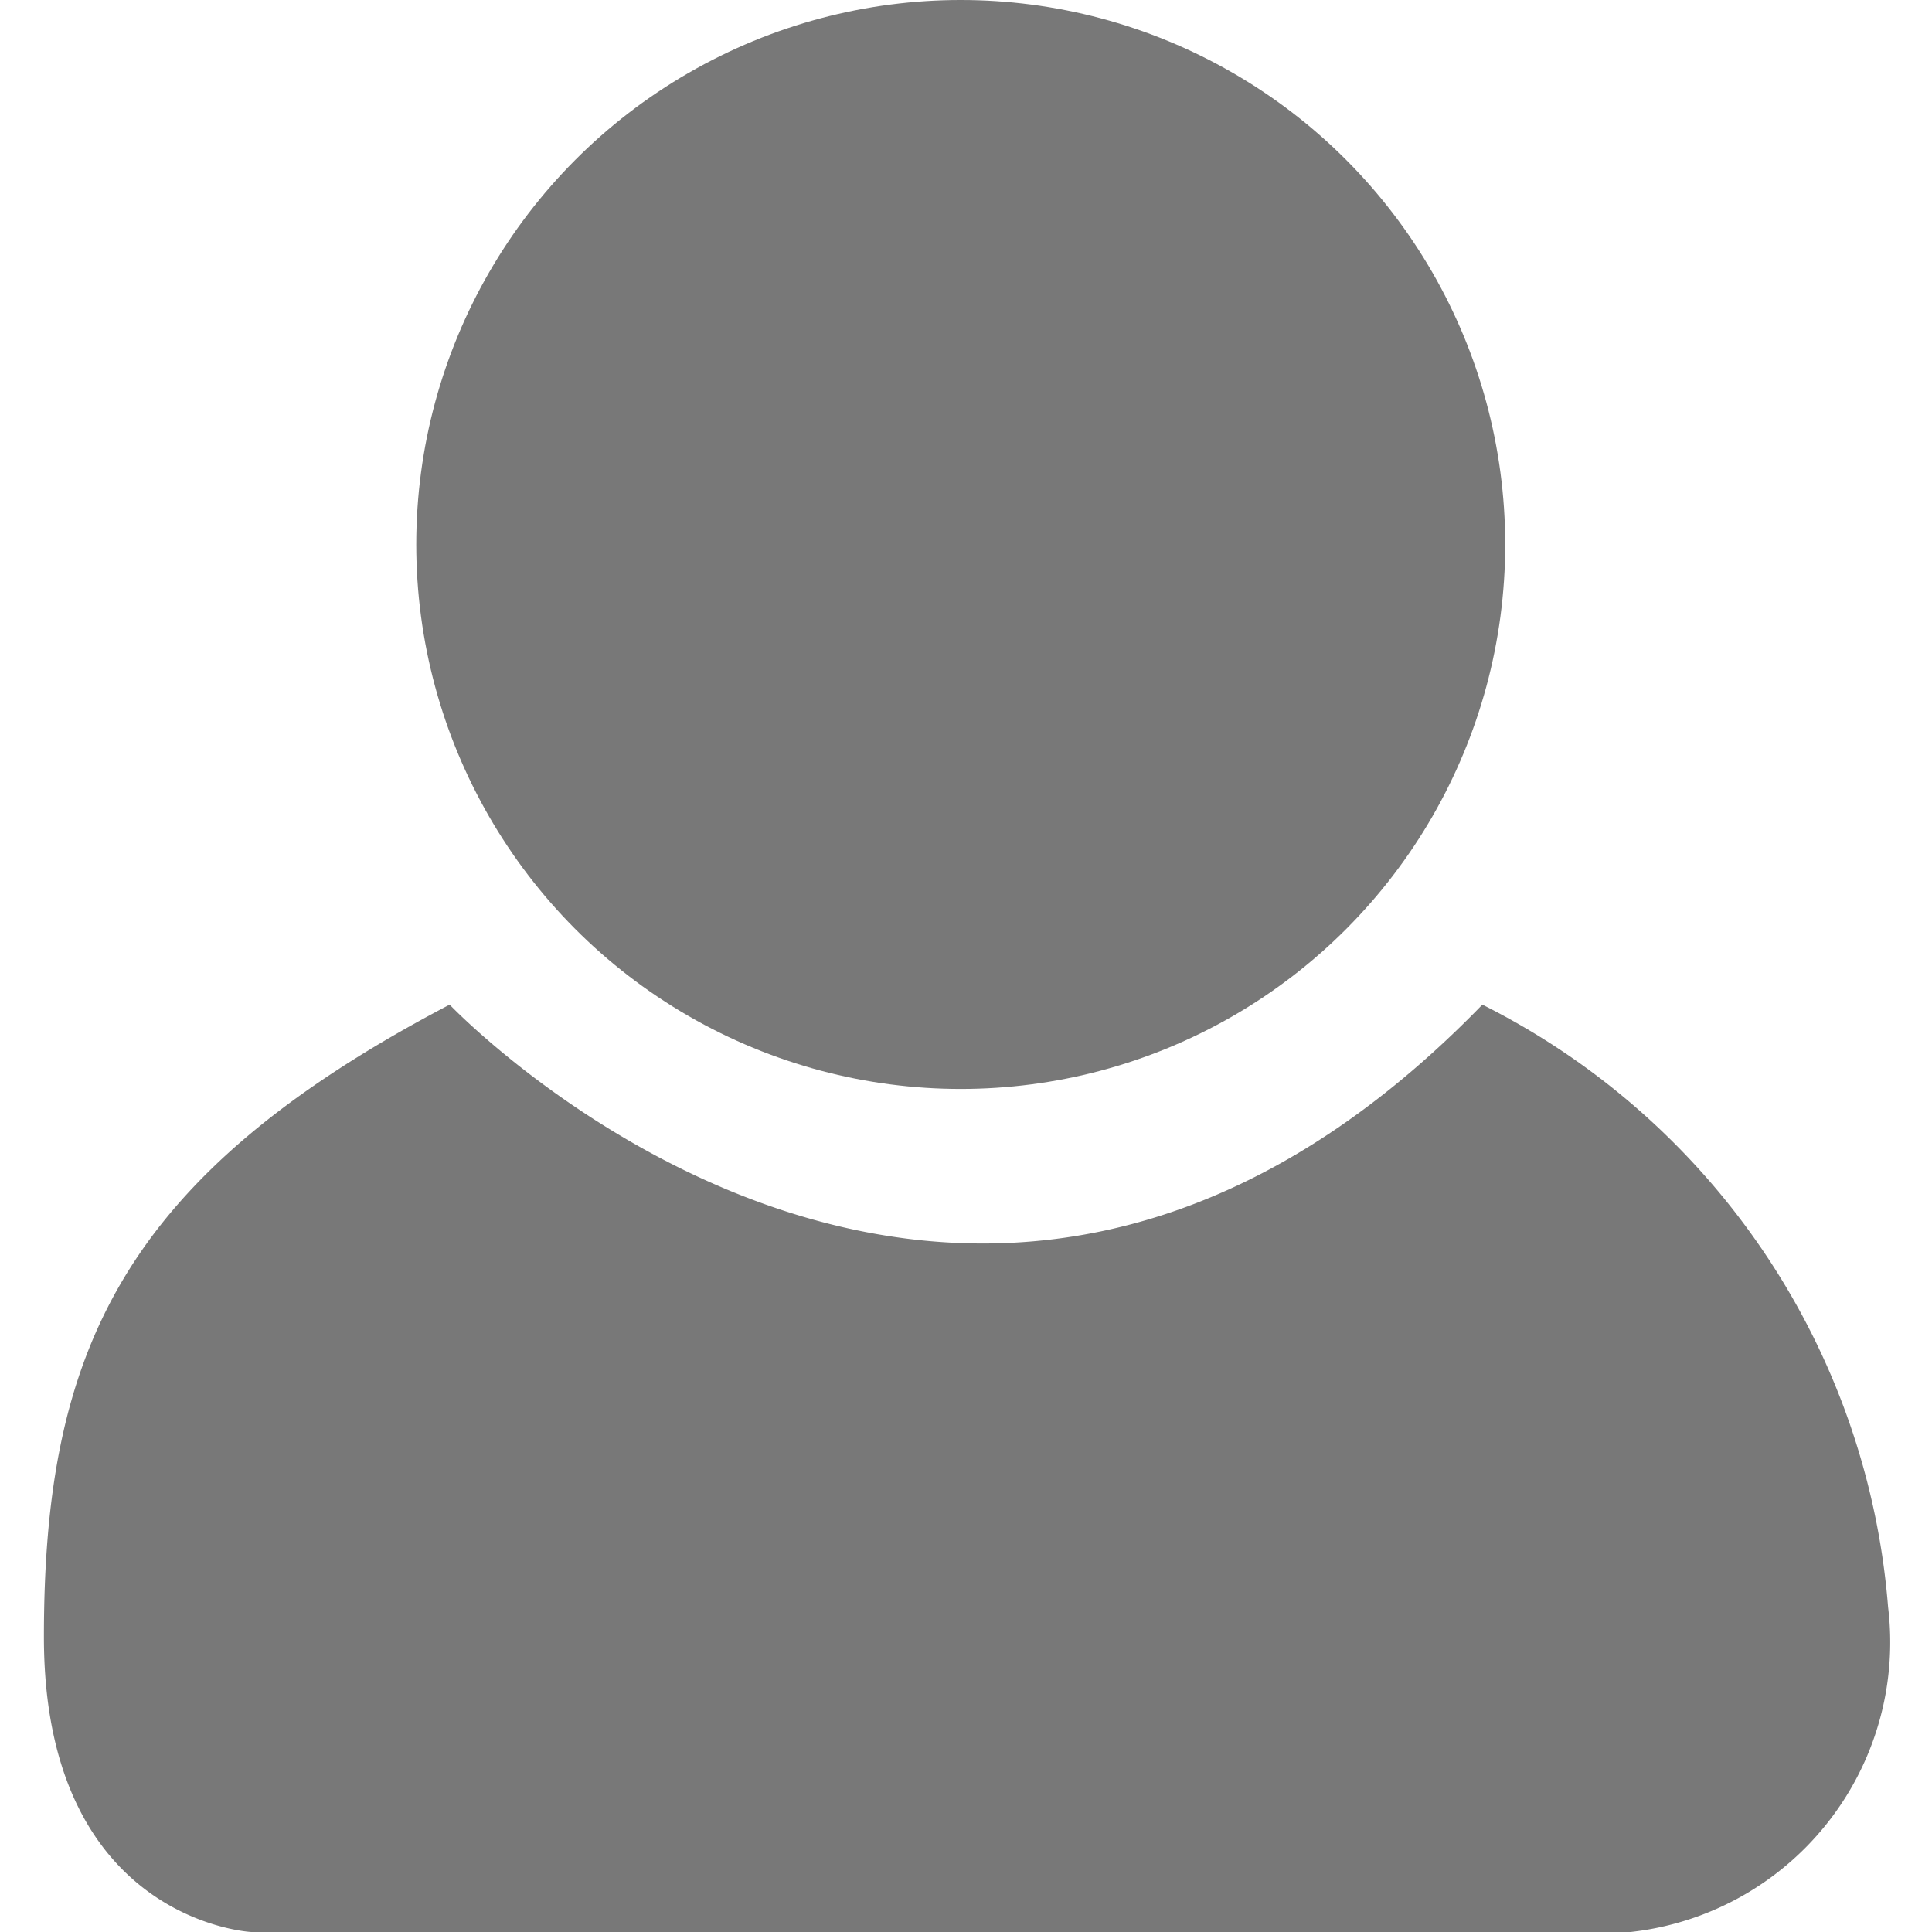 <svg id="Layer_1" data-name="Layer 1" xmlns="http://www.w3.org/2000/svg" viewBox="0 0 11 11"><defs><style>.cls-1{fill:#787878;}</style></defs><title>icon_nav_2</title><circle class="cls-1" cx="5.47" cy="3.1" r="3.1"/><path class="cls-1" d="M2.56,5.72s2.91,3.06,5.88,0a4.21,4.21,0,0,1,2.31,3.43A1.66,1.66,0,0,1,8.92,11L1.43,11S.25,10.94.25,9.32.69,6.7,2.56,5.72Z"/></svg>